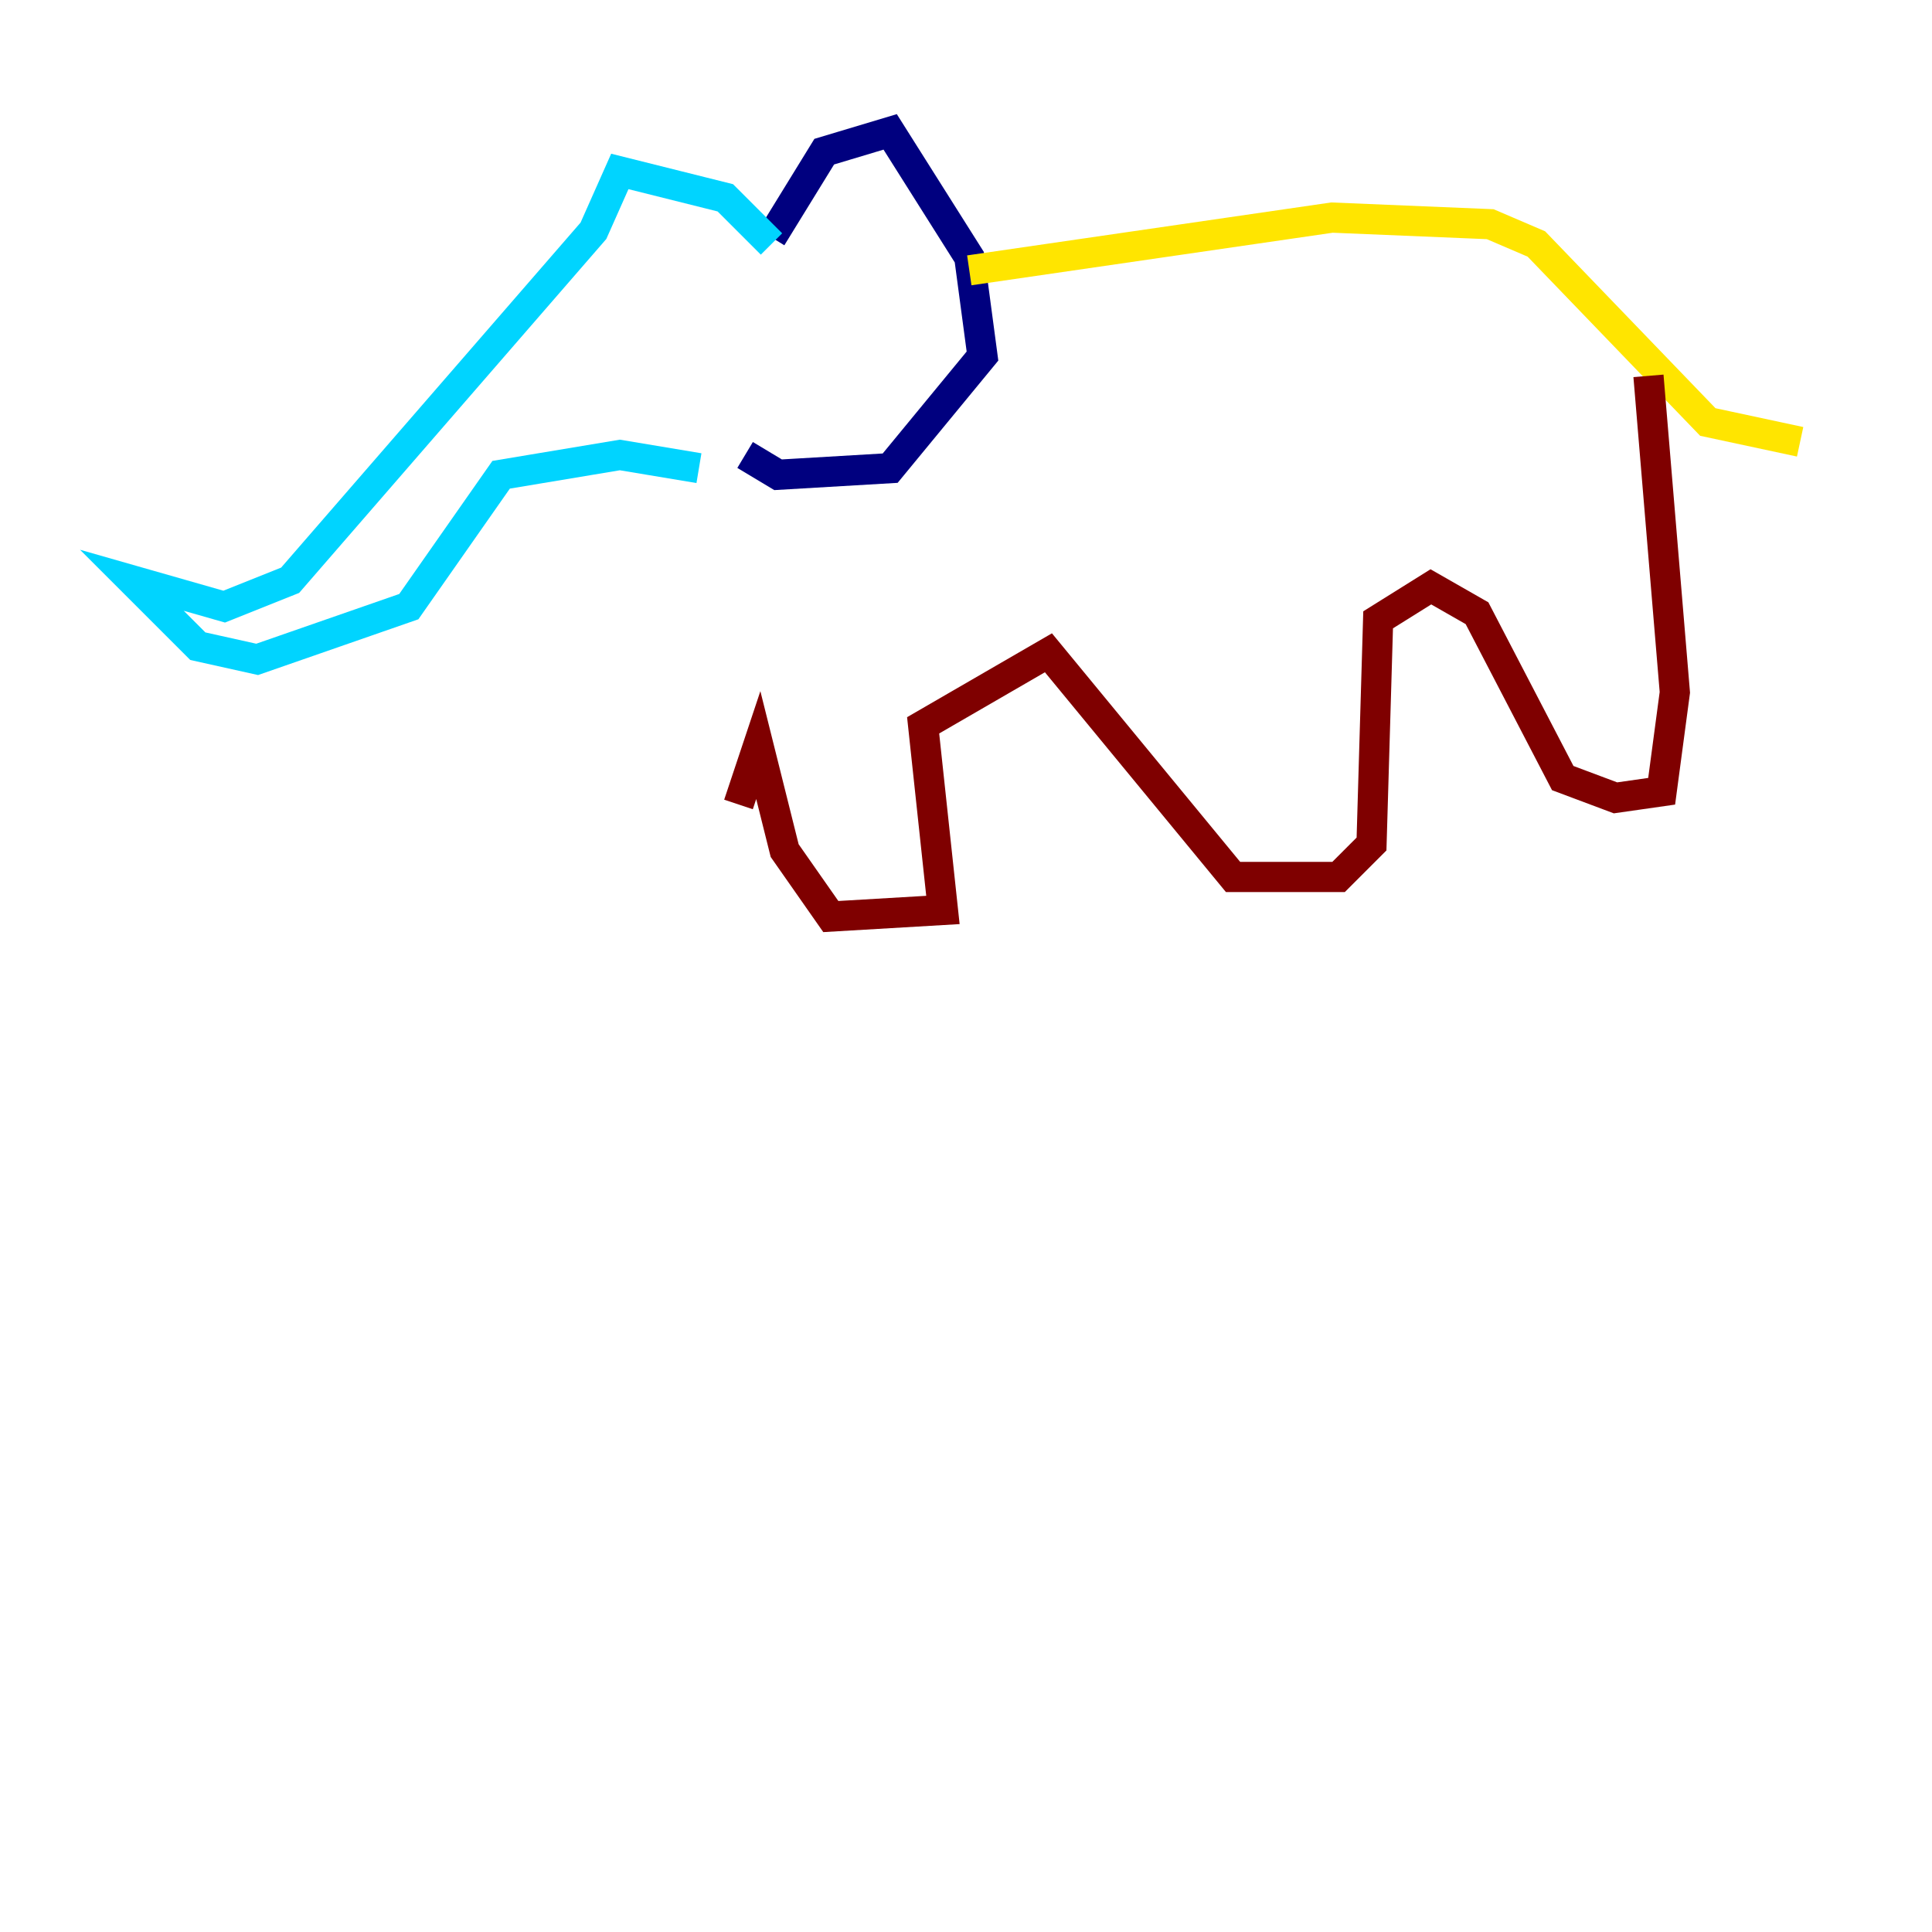 <?xml version="1.0" encoding="utf-8" ?>
<svg baseProfile="tiny" height="128" version="1.2" viewBox="0,0,128,128" width="128" xmlns="http://www.w3.org/2000/svg" xmlns:ev="http://www.w3.org/2001/xml-events" xmlns:xlink="http://www.w3.org/1999/xlink"><defs /><polyline fill="none" points="51.113,15.727 54.608,10.048 58.976,8.737 64.218,17.038 65.092,23.59 58.976,31.017 51.55,31.454 49.365,30.143" stroke="#00007f" stroke-width="2" /><polyline fill="none" points="51.113,16.164 48.055,13.106 41.065,11.358 39.317,15.29 19.222,38.444 14.853,40.191 8.737,38.444 13.106,42.812 17.038,43.686 27.085,40.191 33.201,31.454 41.065,30.143 46.307,31.017" stroke="#00d4ff" stroke-width="2" /><polyline fill="none" points="64.218,17.911 88.246,14.416 98.73,14.853 101.788,16.164 113.147,27.959 119.263,29.27" stroke="#ffe500" stroke-width="2" /><polyline fill="none" points="109.215,24.901 110.963,45.87 110.089,52.423 107.031,52.86 103.536,51.55 97.857,40.628 94.799,38.88 91.304,41.065 90.867,55.918 88.683,58.102 81.693,58.102 69.461,43.249 61.16,48.055 62.471,60.287 55.044,60.724 51.986,56.355 50.239,49.365 48.928,53.297" stroke="#7f0000" stroke-width="2" /></svg>